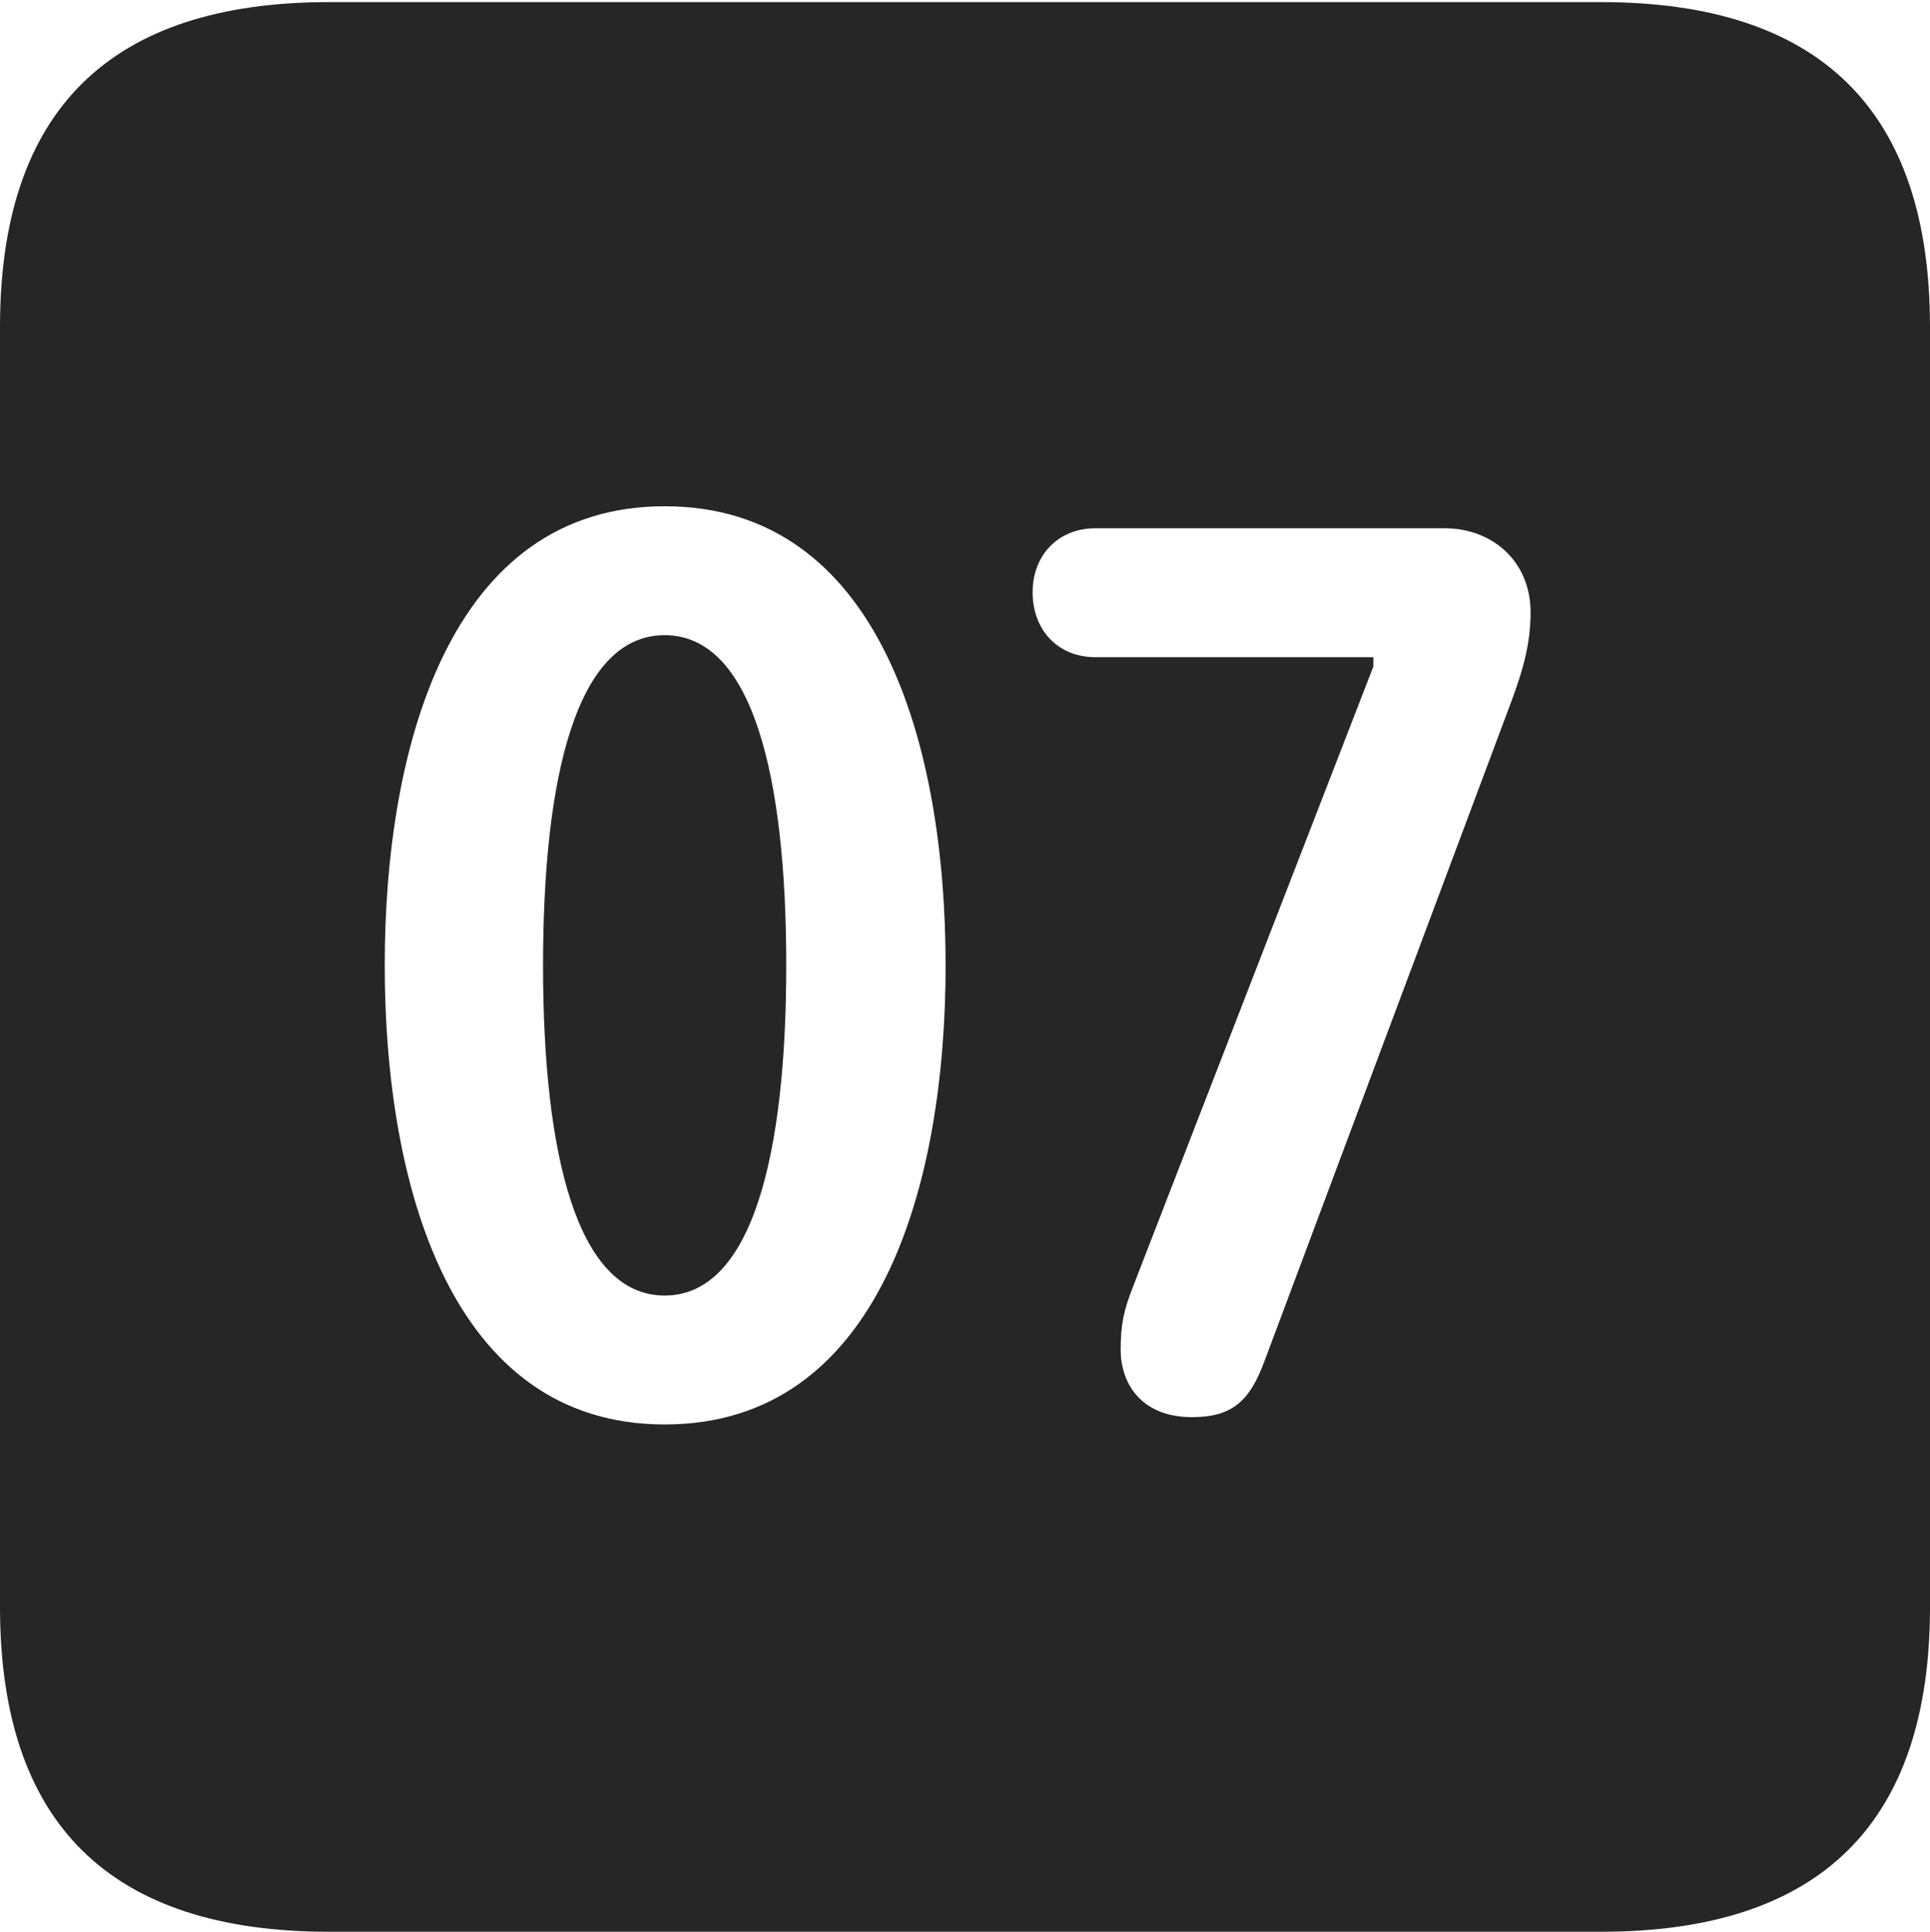 <?xml version="1.0" encoding="UTF-8"?>
<!--Generator: Apple Native CoreSVG 232.5-->
<!DOCTYPE svg
PUBLIC "-//W3C//DTD SVG 1.1//EN"
       "http://www.w3.org/Graphics/SVG/1.1/DTD/svg11.dtd">
<svg version="1.1" xmlns="http://www.w3.org/2000/svg" xmlns:xlink="http://www.w3.org/1999/xlink" width="89.893" height="89.99">
 <g>
  <rect height="89.99" opacity="0" width="89.893" x="0" y="0"/>
  <path d="M89.893 15.234L89.893 74.853C89.893 84.912 84.814 89.99 74.561 89.99L15.332 89.99C5.127 89.99 0 84.961 0 74.853L0 15.234C0 5.127 5.127 0.098 15.332 0.098L74.561 0.098C84.814 0.098 89.893 5.176 89.893 15.234ZM17.92 44.971C17.92 55.127 20.947 66.357 30.957 66.357C41.016 66.357 44.043 55.127 44.043 44.971C44.043 34.815 41.016 23.584 30.957 23.584C20.947 23.584 17.92 34.815 17.92 44.971ZM51.025 24.609C49.268 24.609 48.096 25.879 48.096 27.588C48.096 29.346 49.268 30.615 51.025 30.615L63.965 30.615L63.965 31.055L52.783 59.912C52.344 61.035 52.197 61.67 52.197 62.891C52.197 64.356 53.076 66.016 55.518 66.016C57.373 66.016 58.203 65.283 58.887 63.428L70.361 32.764C70.947 31.201 71.289 29.98 71.289 28.516C71.289 26.172 69.531 24.609 67.285 24.609ZM36.621 44.971C36.621 53.711 35.059 60.352 30.957 60.352C26.855 60.352 25.293 53.711 25.293 44.971C25.293 36.182 26.855 29.59 30.957 29.59C35.059 29.59 36.621 36.182 36.621 44.971Z" fill="#000000" fill-opacity="0.85"/>
 </g>
</svg>

